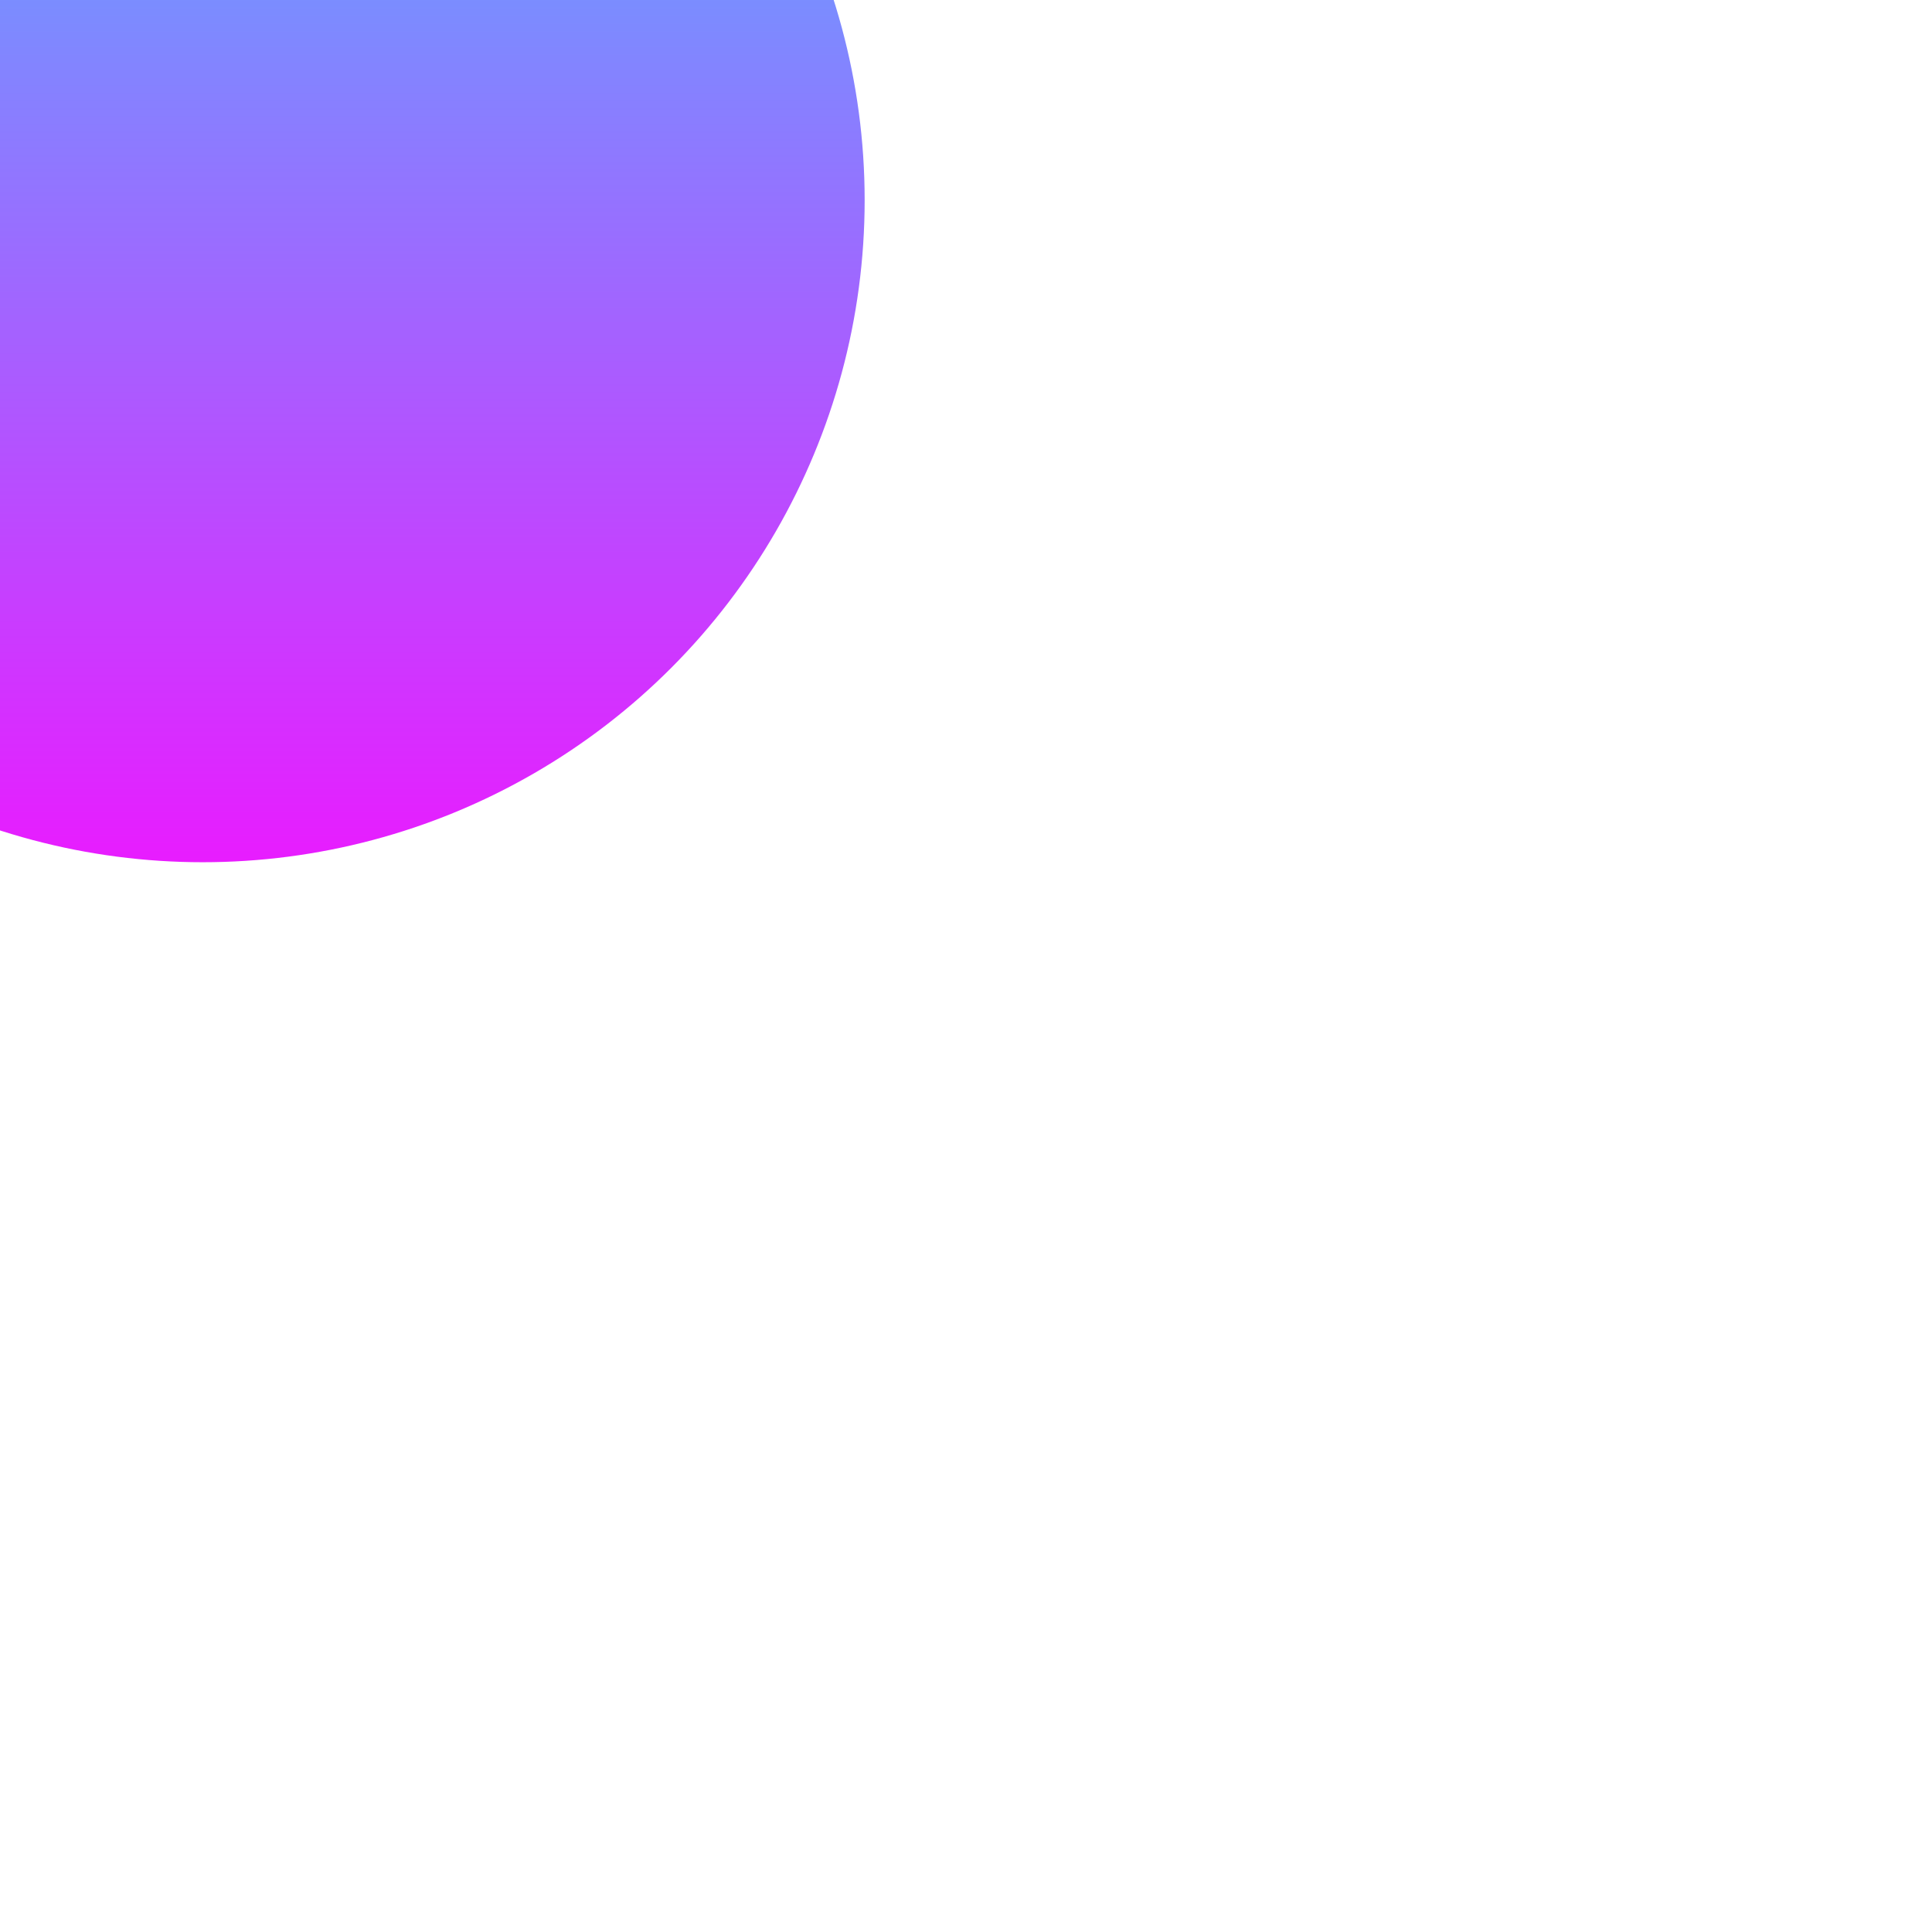 <svg width="753" height="752" viewBox="0 0 753 752" fill="none" xmlns="http://www.w3.org/2000/svg">
    <g filter="url(#filter0_f_1_1114)">
        <circle cx="79" cy="78" r="258" fill="url(#paint0_linear_1_1114)"/>
    </g>
    <defs>
        <filter id="filter0_f_1_1114" x="-594.7" y="-595.7" width="1347.4" height="1347.4" filterUnits="userSpaceOnUse" color-interpolation-filters="sRGB">
            <feFlood flood-opacity="0" result="BackgroundImageFix"/>
            <feBlend mode="normal" in="SourceGraphic" in2="BackgroundImageFix" result="shape"/>
            <feGaussianBlur stdDeviation="207.85" result="effect1_foregroundBlur_1_1114"/>
        </filter>
        <linearGradient id="paint0_linear_1_1114" x1="79" y1="-180" x2="79" y2="336" gradientUnits="userSpaceOnUse">
        <stop stop-color="#40C9FF"/>
        <stop offset="1" stop-color="#E81CFF"/>
        </linearGradient>
    </defs>
</svg>
